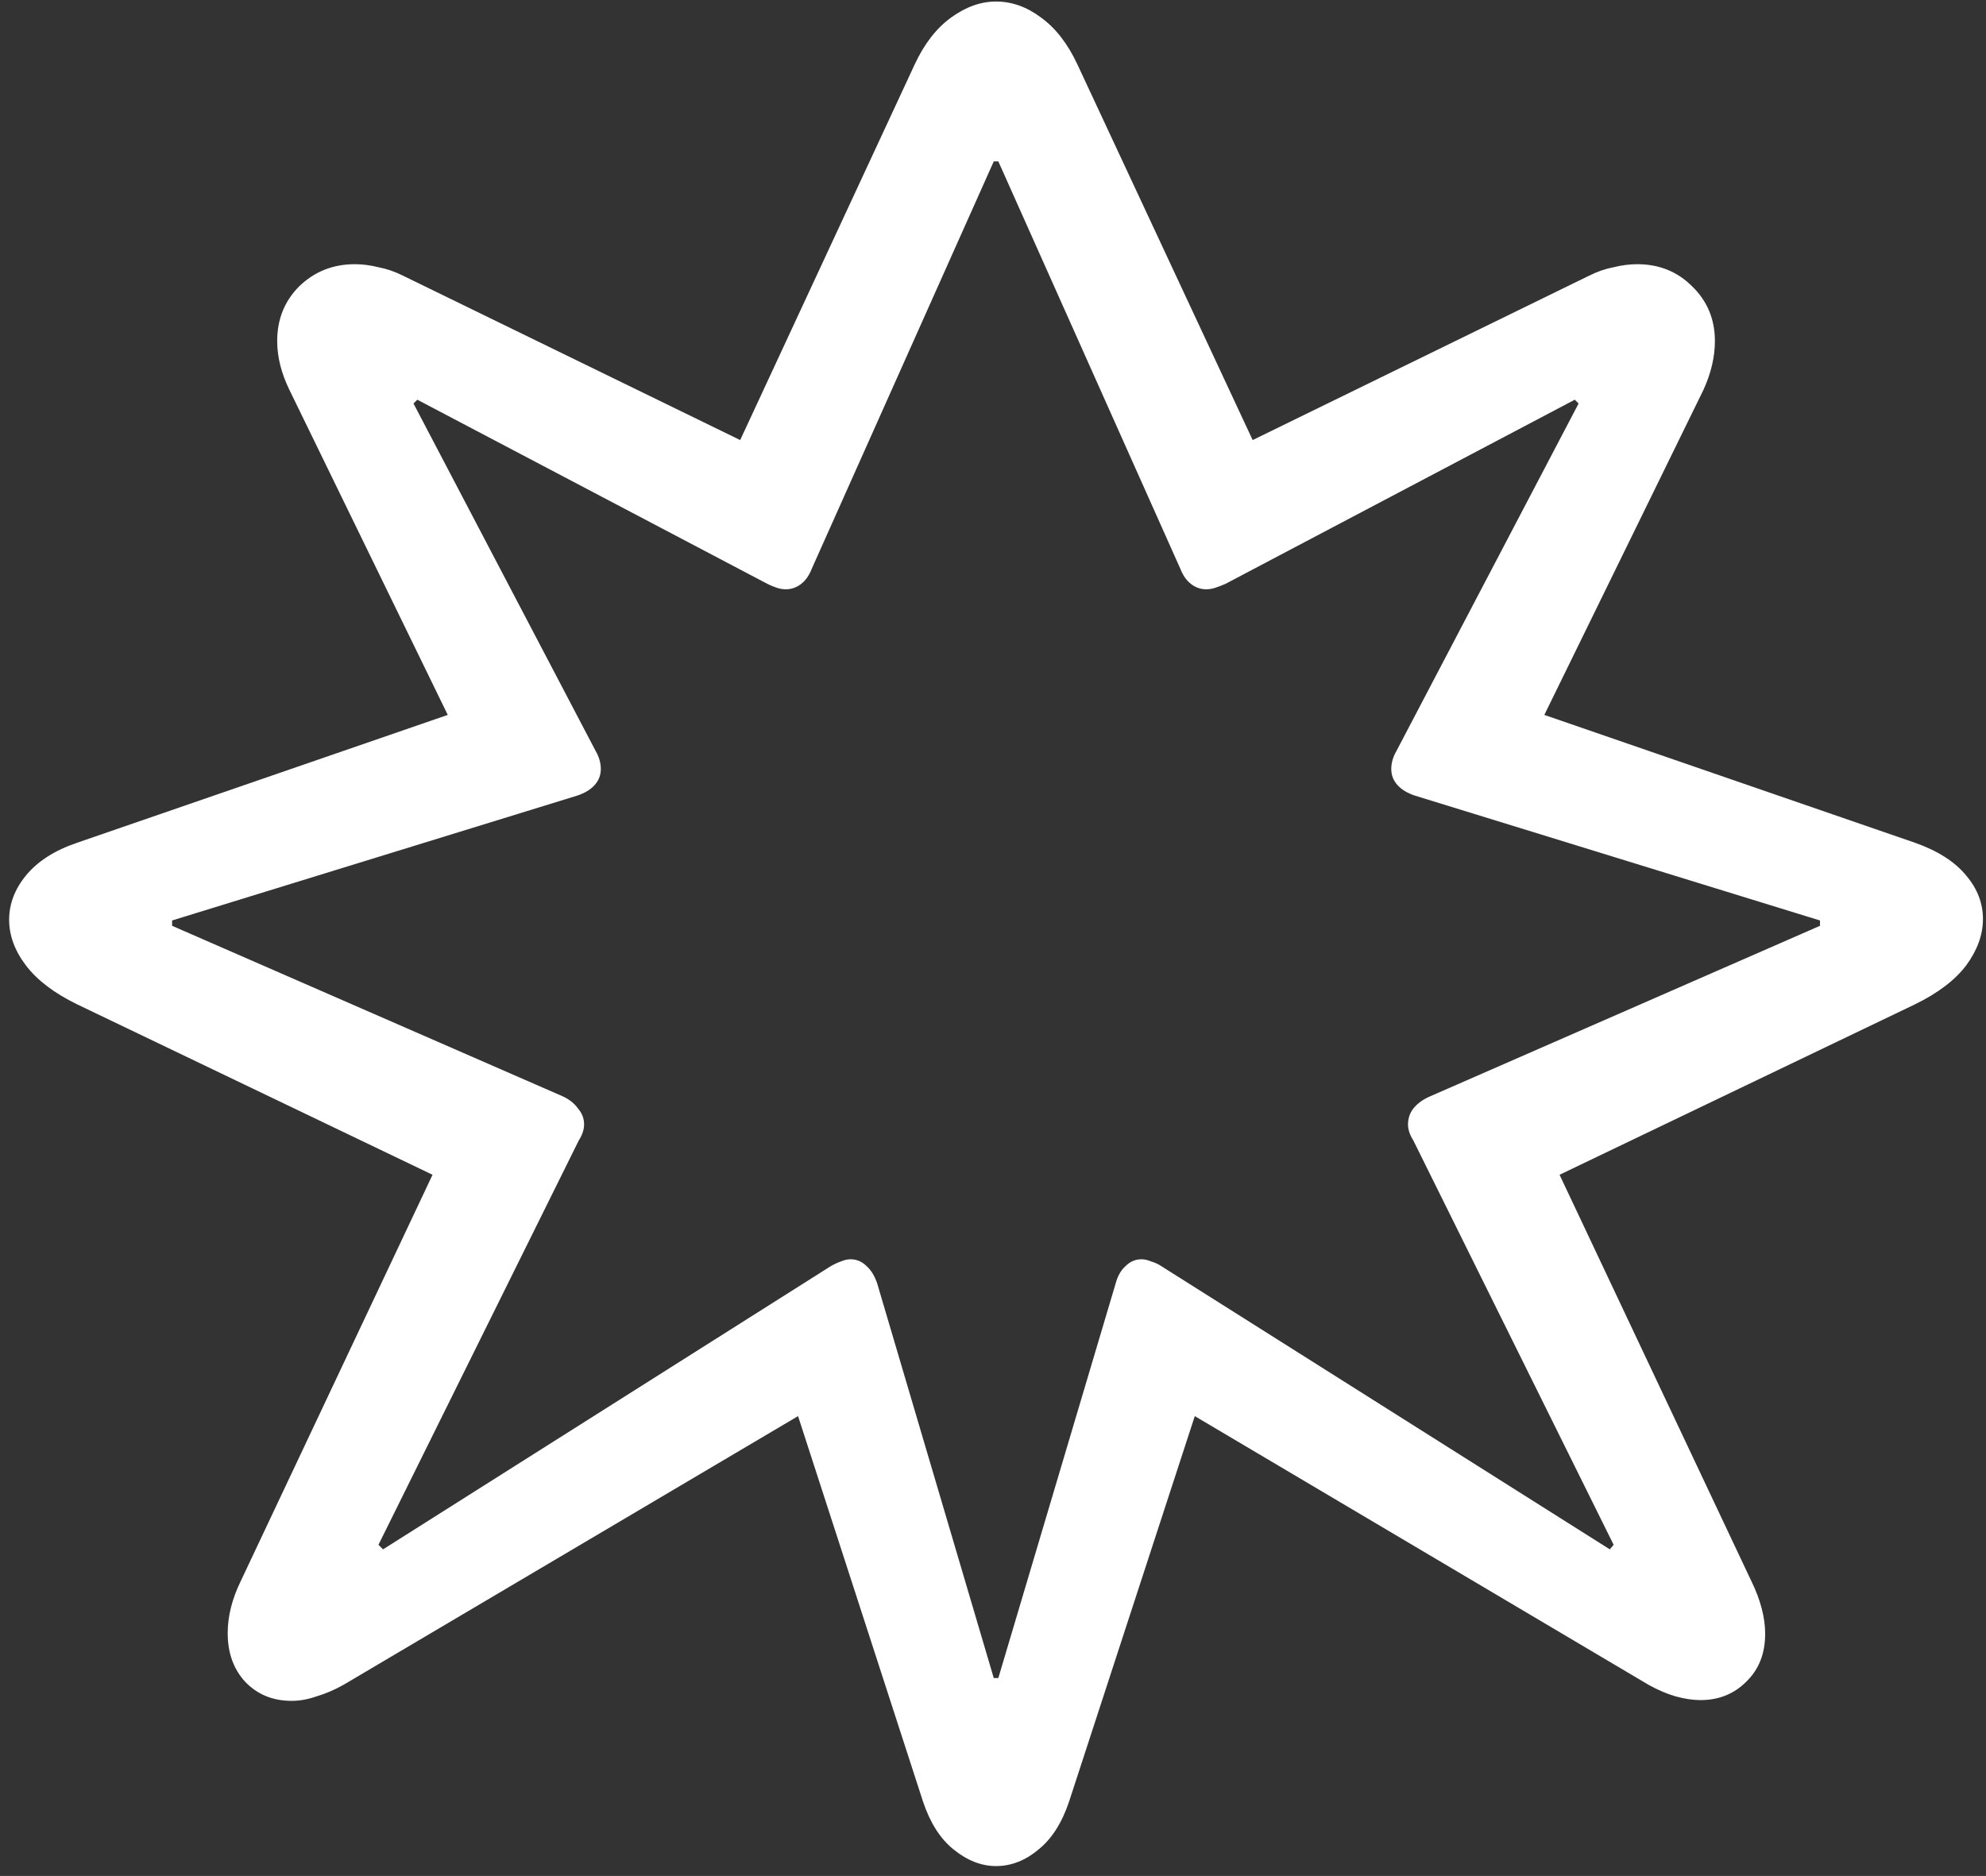 <svg width="163" height="154" viewBox="0 0 163 154" fill="none" xmlns="http://www.w3.org/2000/svg">
<rect x="0" y="0" width="163" height="154" fill="#333333" stroke="none"/>
<path d="M157.188 82.438C159.062 81.521 160.458 80.458 161.375 79.25C162.292 78 162.75 76.729 162.75 75.438C162.75 74.146 162.292 72.958 161.375 71.875C160.458 70.75 159.062 69.854 157.188 69.188L126.75 58.688L139.812 32C140.438 30.625 140.75 29.292 140.75 28C140.75 26.208 140.125 24.708 138.875 23.5C137.667 22.292 136.167 21.688 134.375 21.688C133.75 21.688 133.104 21.771 132.438 21.938C131.771 22.062 131.104 22.292 130.438 22.625L102.812 36.125L88.438 5.312C87.646 3.604 86.646 2.312 85.438 1.438C84.271 0.562 83.042 0.125 81.75 0.125C80.5 0.125 79.271 0.562 78.062 1.438C76.854 2.312 75.854 3.604 75.062 5.312L60.75 36.125L33.062 22.625C32.396 22.292 31.729 22.062 31.062 21.938C30.396 21.771 29.75 21.688 29.125 21.688C27.333 21.688 25.812 22.292 24.562 23.5C23.354 24.708 22.75 26.208 22.75 28C22.75 29.292 23.083 30.625 23.75 32L36.75 58.688L6.312 69.188C4.479 69.812 3.083 70.708 2.125 71.875C1.208 73 0.75 74.208 0.75 75.5C0.75 76.792 1.208 78.042 2.125 79.25C3.042 80.458 4.438 81.521 6.312 82.438L35.5 96.438L19.75 129.812C19.042 131.271 18.688 132.688 18.688 134.062C18.688 135.688 19.167 137.021 20.125 138.062C21.125 139.104 22.396 139.625 23.938 139.625C24.604 139.625 25.292 139.5 26 139.25C26.708 139.042 27.438 138.729 28.188 138.312L65.5 116.25L75.75 147.875C76.333 149.625 77.167 150.938 78.25 151.812C79.375 152.729 80.542 153.188 81.75 153.188C83 153.188 84.167 152.729 85.25 151.812C86.333 150.938 87.167 149.625 87.75 147.875L98.062 116.25L135.312 138.312C136.062 138.729 136.792 139.042 137.5 139.25C138.25 139.458 138.938 139.562 139.562 139.562C141.062 139.562 142.312 139.062 143.312 138.062C144.354 137.062 144.875 135.75 144.875 134.125C144.875 132.792 144.5 131.354 143.75 129.812L128 96.438L157.188 82.438ZM149.375 75.562V76L117.375 90C116.792 90.25 116.333 90.583 116 91C115.708 91.375 115.562 91.812 115.562 92.312C115.562 92.729 115.708 93.167 116 93.625L132.438 126.812L132.125 127.188L95.312 103.938C95.062 103.771 94.792 103.646 94.5 103.562C94.208 103.438 93.938 103.375 93.688 103.375C93.188 103.375 92.75 103.562 92.375 103.938C92 104.271 91.729 104.75 91.562 105.375L81.938 137.75H81.562L72 105.375C71.792 104.75 71.5 104.271 71.125 103.938C70.75 103.562 70.312 103.375 69.812 103.375C69.562 103.375 69.292 103.438 69 103.562C68.75 103.646 68.479 103.771 68.188 103.938L31.438 127.188L31.062 126.812L47.5 93.625C47.792 93.167 47.938 92.729 47.938 92.312C47.938 91.812 47.771 91.375 47.438 91C47.146 90.583 46.729 90.25 46.188 90L14.125 76V75.562L47.375 65.312C48 65.104 48.479 64.812 48.812 64.438C49.146 64.062 49.312 63.625 49.312 63.125C49.312 62.625 49.167 62.125 48.875 61.625L33.938 33.125L34.25 32.812L63 47.938C63.25 48.062 63.5 48.167 63.75 48.25C64 48.333 64.25 48.375 64.5 48.375C64.958 48.375 65.375 48.229 65.75 47.938C66.125 47.646 66.417 47.229 66.625 46.688L81.562 13.25H81.938L96.875 46.688C97.083 47.229 97.375 47.646 97.75 47.938C98.125 48.229 98.542 48.375 99 48.375C99.25 48.375 99.5 48.333 99.75 48.25C100 48.167 100.271 48.062 100.562 47.938L129.25 32.812L129.562 33.125L114.625 61.625C114.333 62.125 114.188 62.625 114.188 63.125C114.188 63.625 114.354 64.062 114.688 64.438C115.021 64.812 115.5 65.104 116.125 65.312L149.375 75.562Z" fill="white"/>
</svg>
